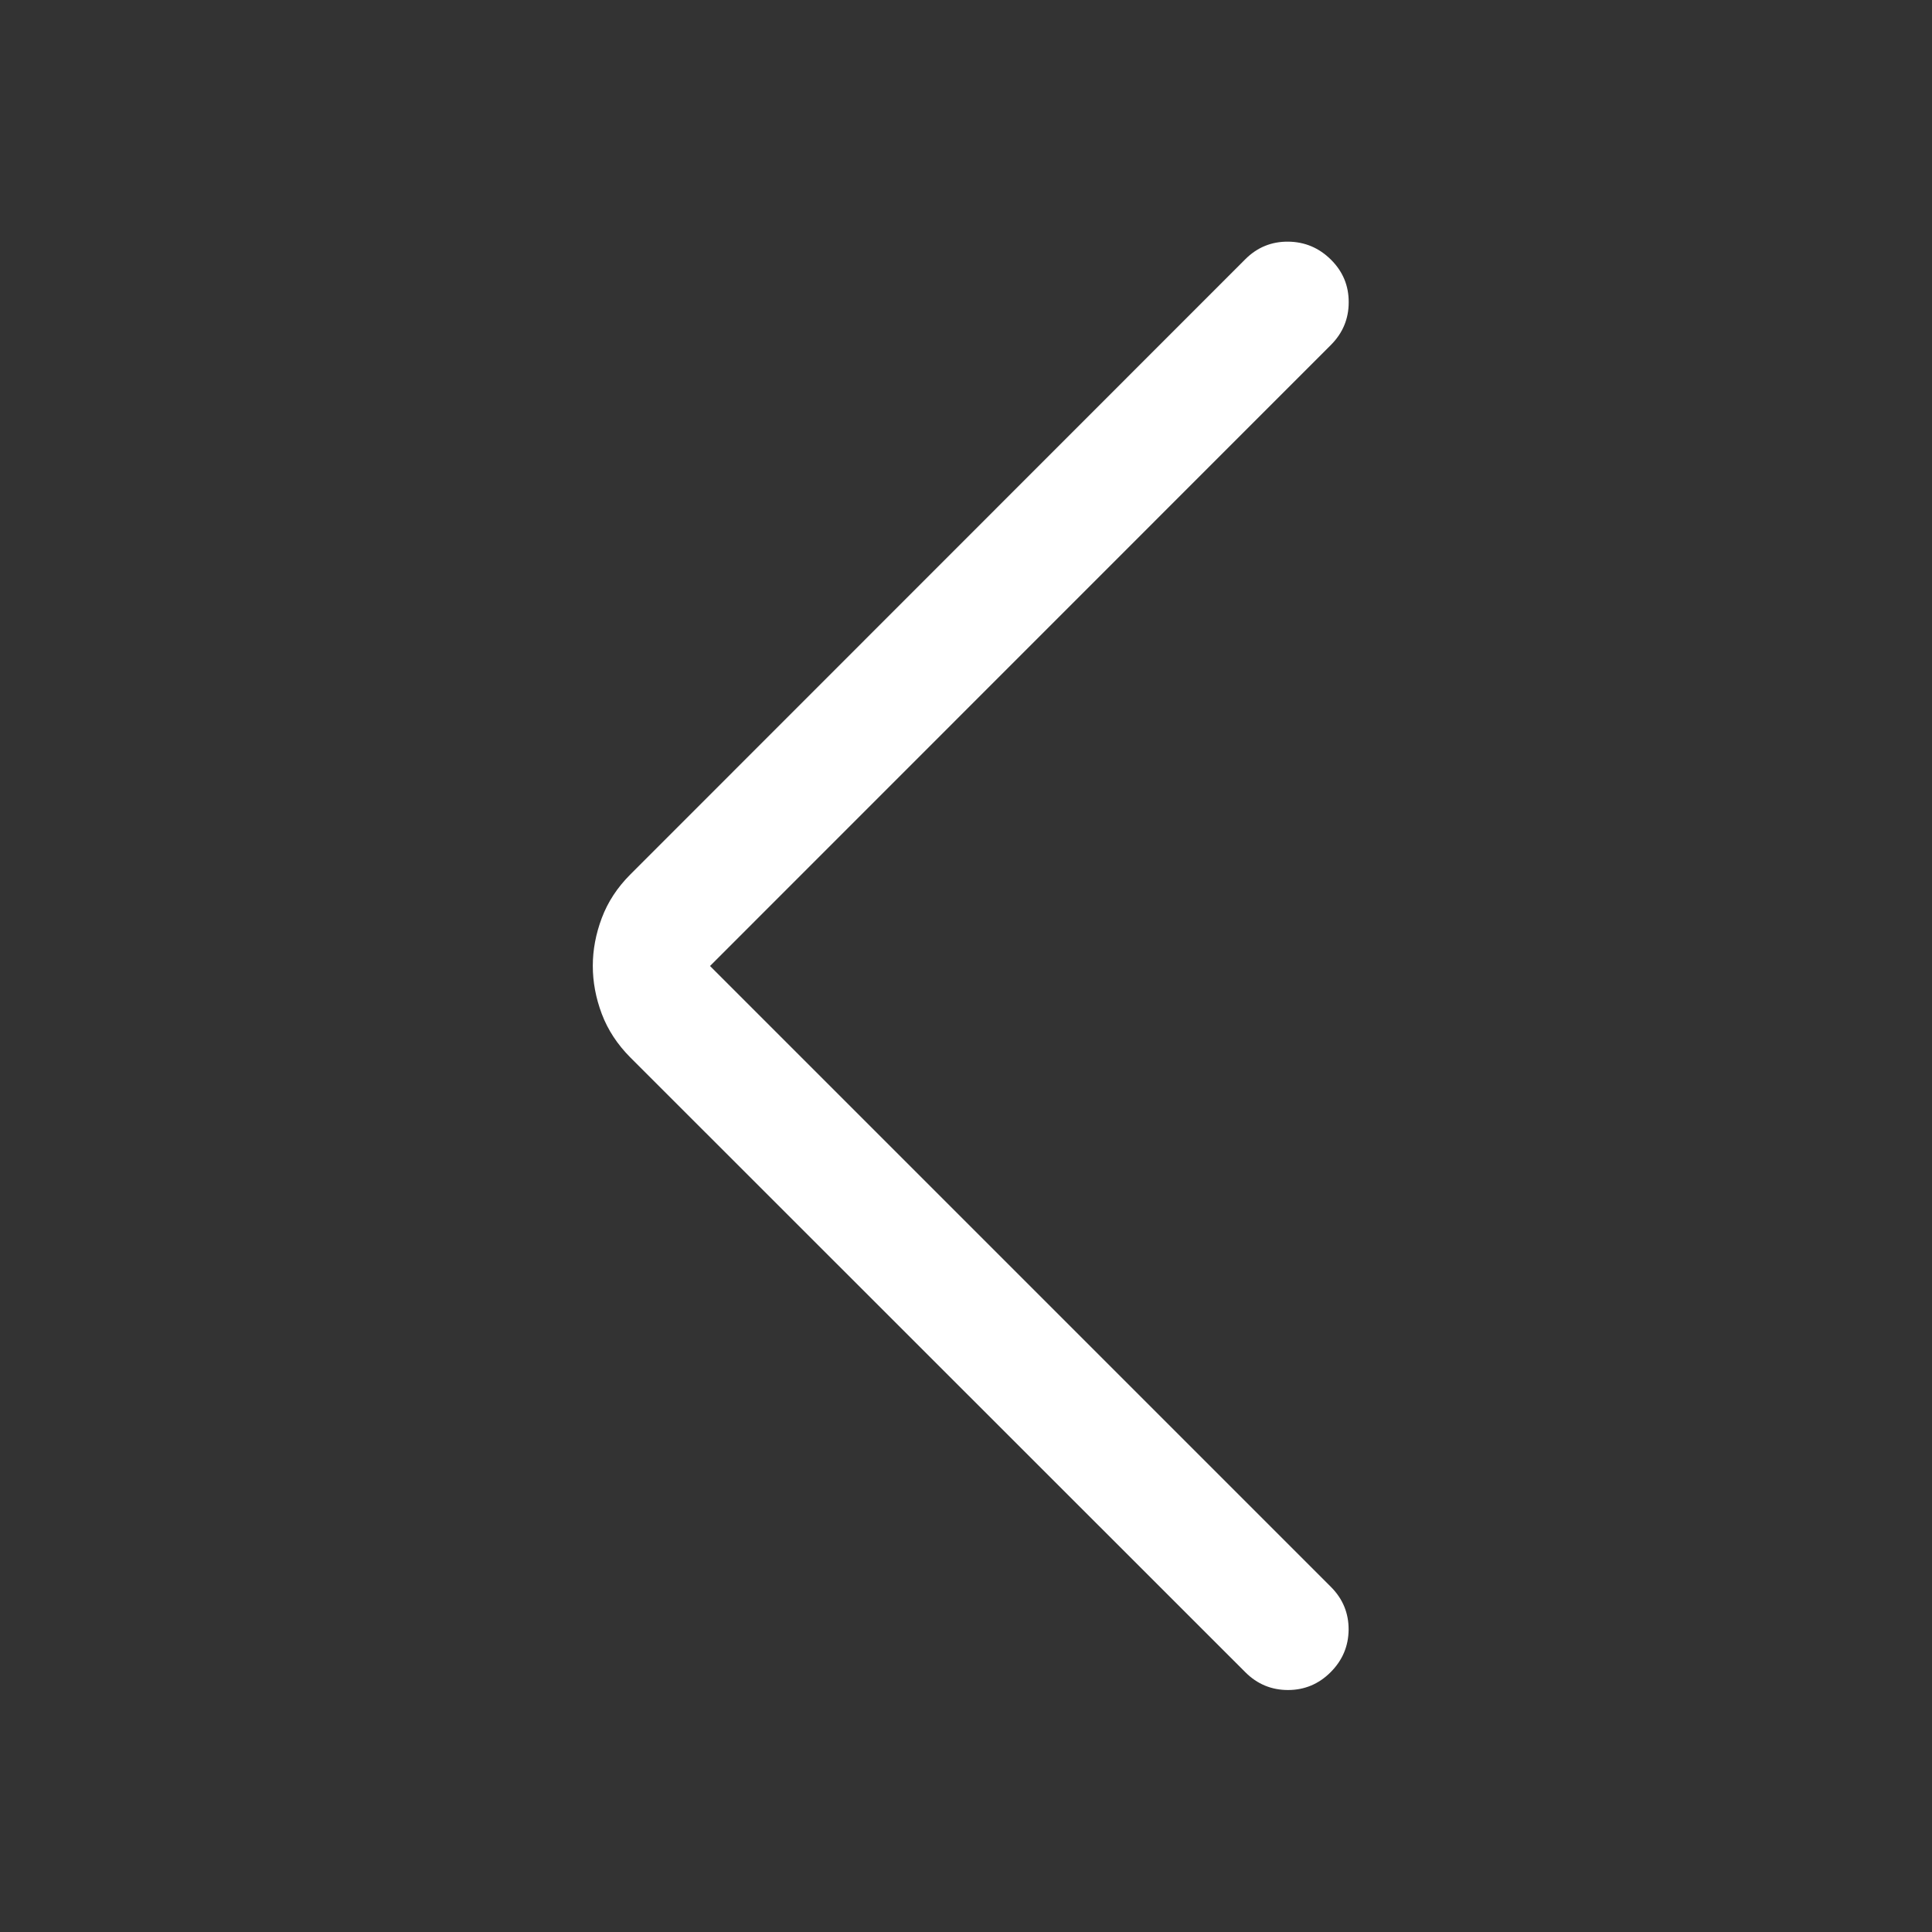 <svg width="24" height="24" viewBox="0 0 24 24" fill="none" xmlns="http://www.w3.org/2000/svg">
<rect x="0" y="0" width="24" height="24" fill="#333333" stroke="none"/>
<path d="M8.82 12L16.535 19.715C16.682 19.863 16.754 20.04 16.753 20.245C16.751 20.45 16.676 20.626 16.529 20.773C16.382 20.92 16.205 20.994 16 20.994C15.795 20.994 15.618 20.921 15.471 20.774L7.83 13.136C7.669 12.974 7.551 12.794 7.476 12.596C7.401 12.397 7.364 12.198 7.364 11.999C7.364 11.8 7.401 11.602 7.476 11.403C7.551 11.204 7.669 11.024 7.83 10.863L15.47 3.22C15.617 3.073 15.795 3 16.002 3.002C16.209 3.004 16.386 3.079 16.534 3.226C16.682 3.373 16.755 3.55 16.754 3.755C16.754 3.96 16.681 4.136 16.534 4.284L8.82 12Z" fill="white"/>
</svg>
